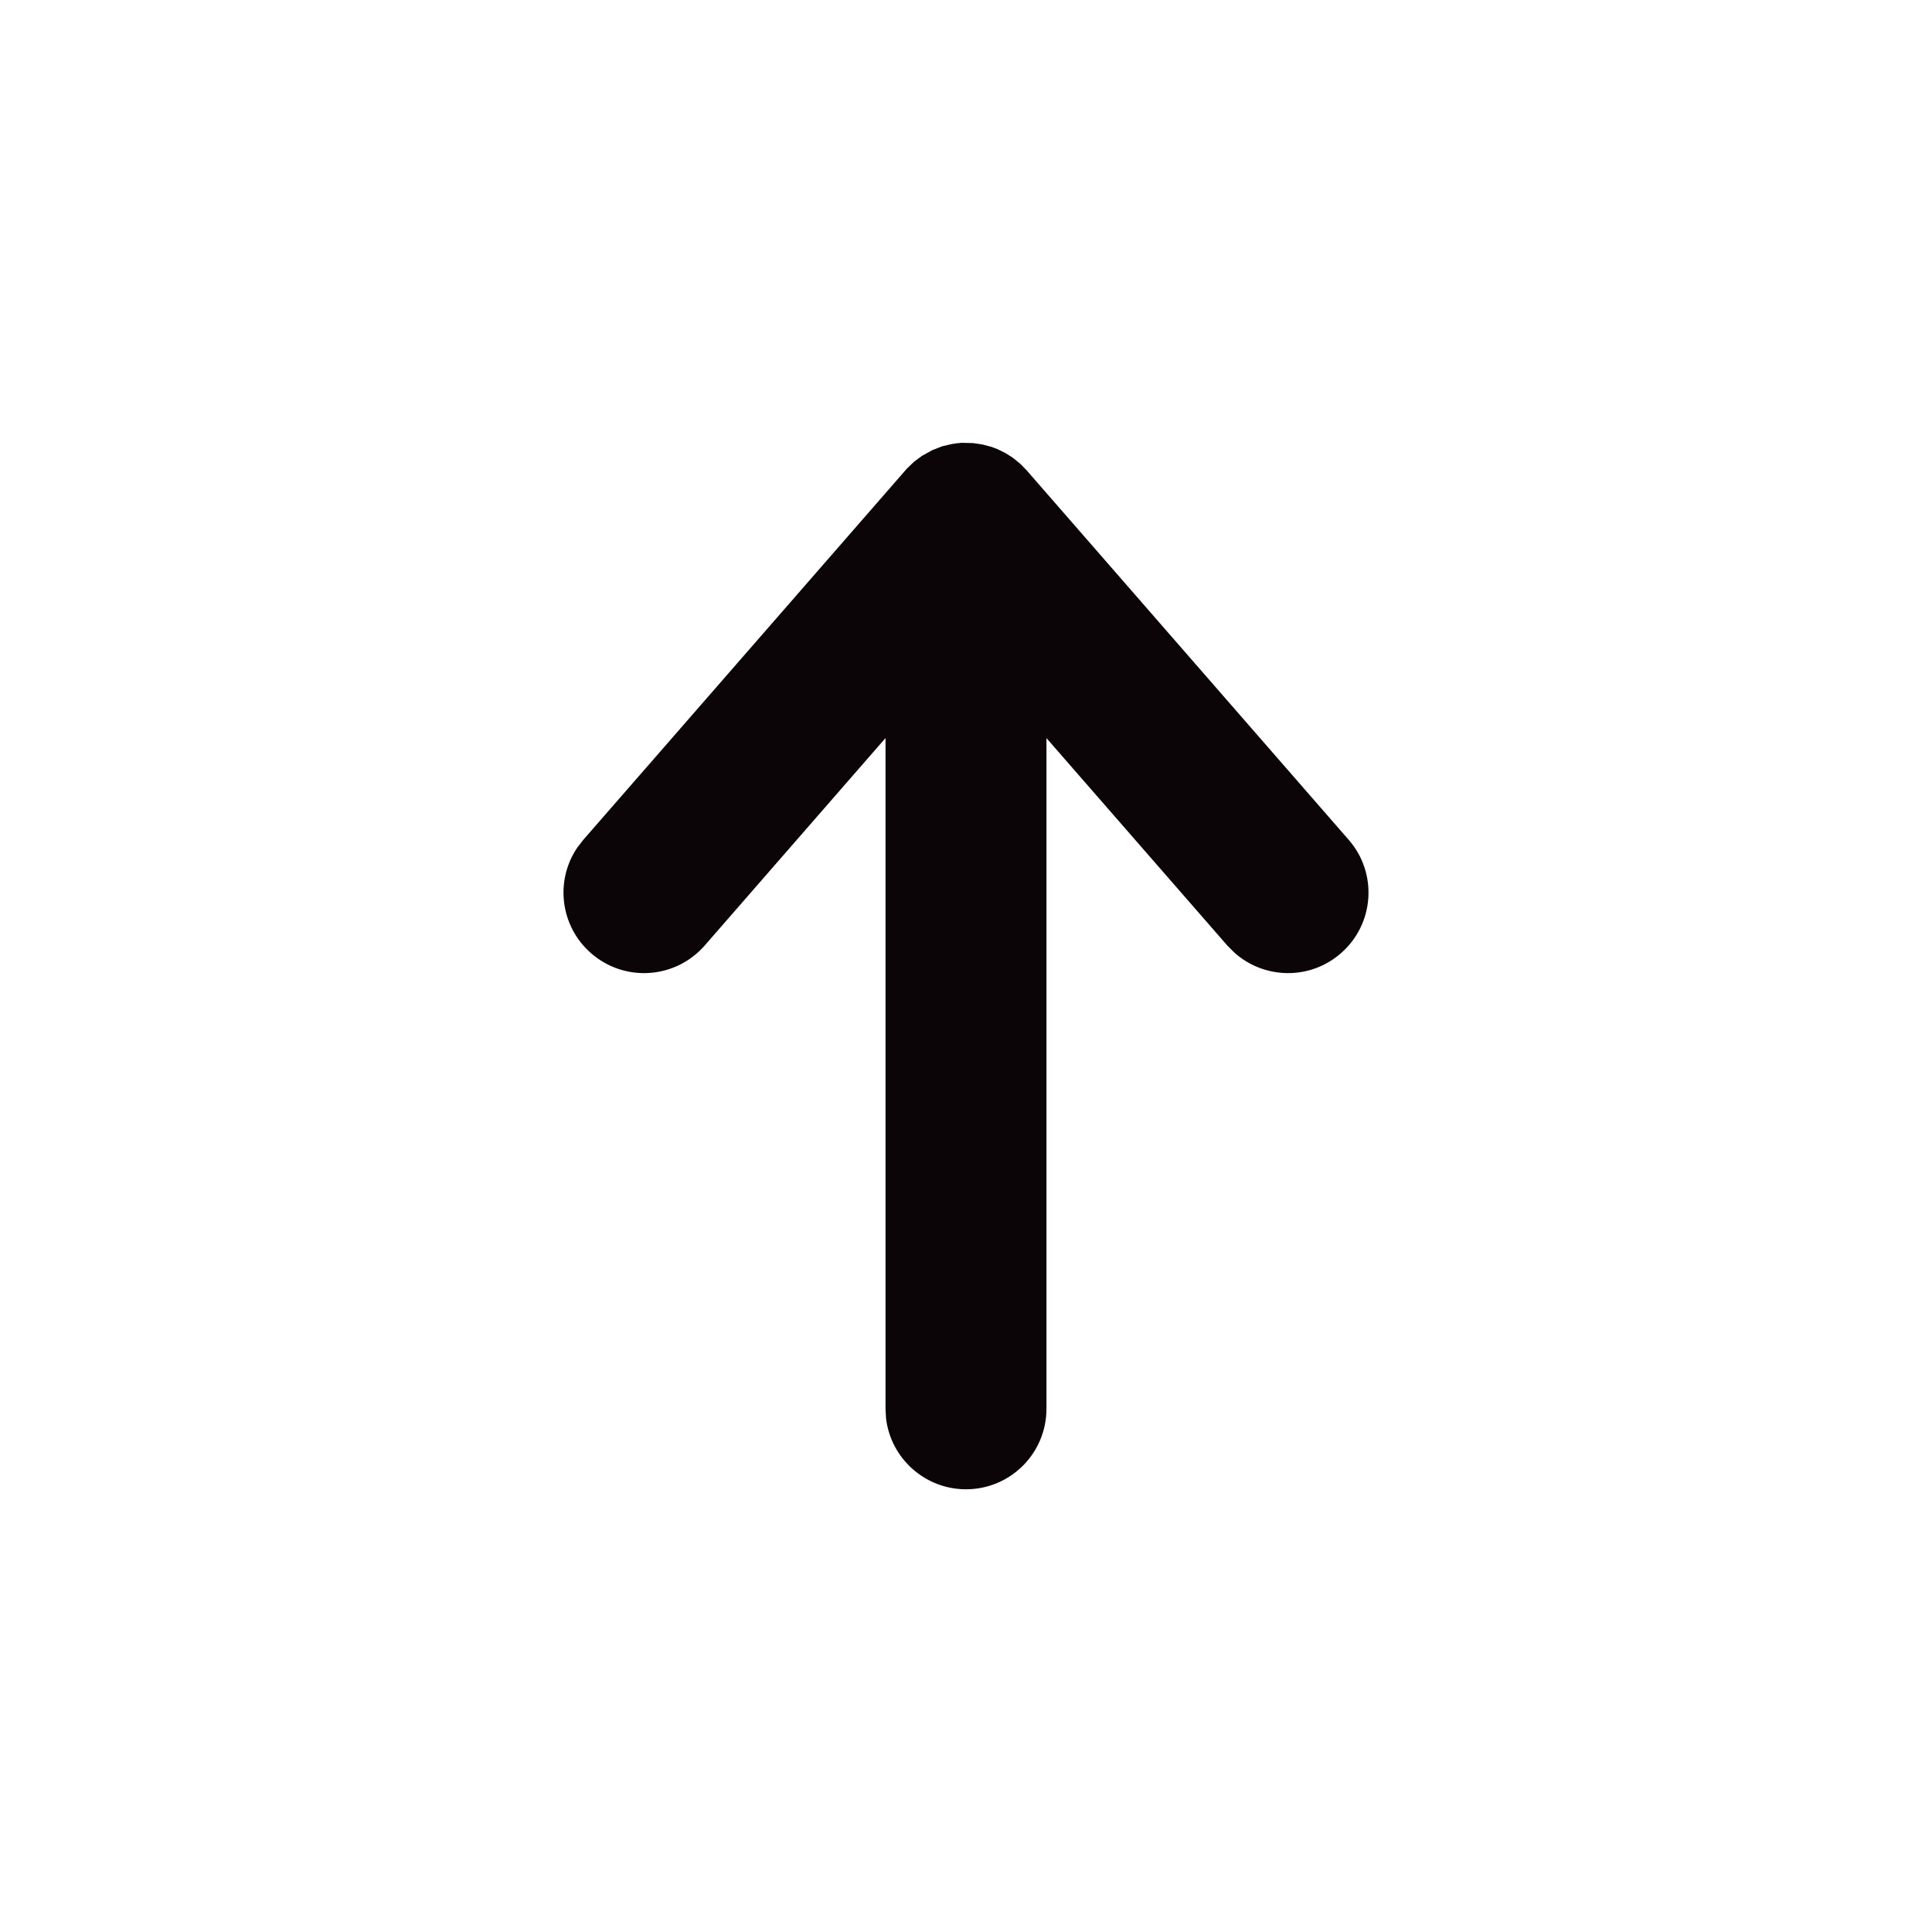 <svg width="20" height="20" viewBox="0 0 20 20" fill="none" xmlns="http://www.w3.org/2000/svg">
<path fill-rule="evenodd" clip-rule="evenodd" d="M9.956 4.584L10.075 4.587L10.169 4.601L10.264 4.626L10.325 4.649L10.41 4.691L10.484 4.738L10.566 4.805L10.628 4.869L13.961 8.693C14.264 9.039 14.228 9.566 13.881 9.868C13.561 10.148 13.088 10.138 12.779 9.862L12.705 9.788L10.833 7.641V14.583C10.833 15.044 10.46 15.417 10 15.417C9.573 15.417 9.22 15.095 9.172 14.681L9.167 14.583V7.64L7.295 9.788C6.992 10.135 6.466 10.171 6.119 9.868C5.799 9.589 5.743 9.119 5.975 8.776L6.039 8.693L9.389 4.85L9.462 4.78L9.544 4.719L9.651 4.66L9.753 4.62L9.852 4.597L9.903 4.589C9.922 4.587 9.939 4.585 9.956 4.584Z" fill="#0C0507"/>
</svg>
